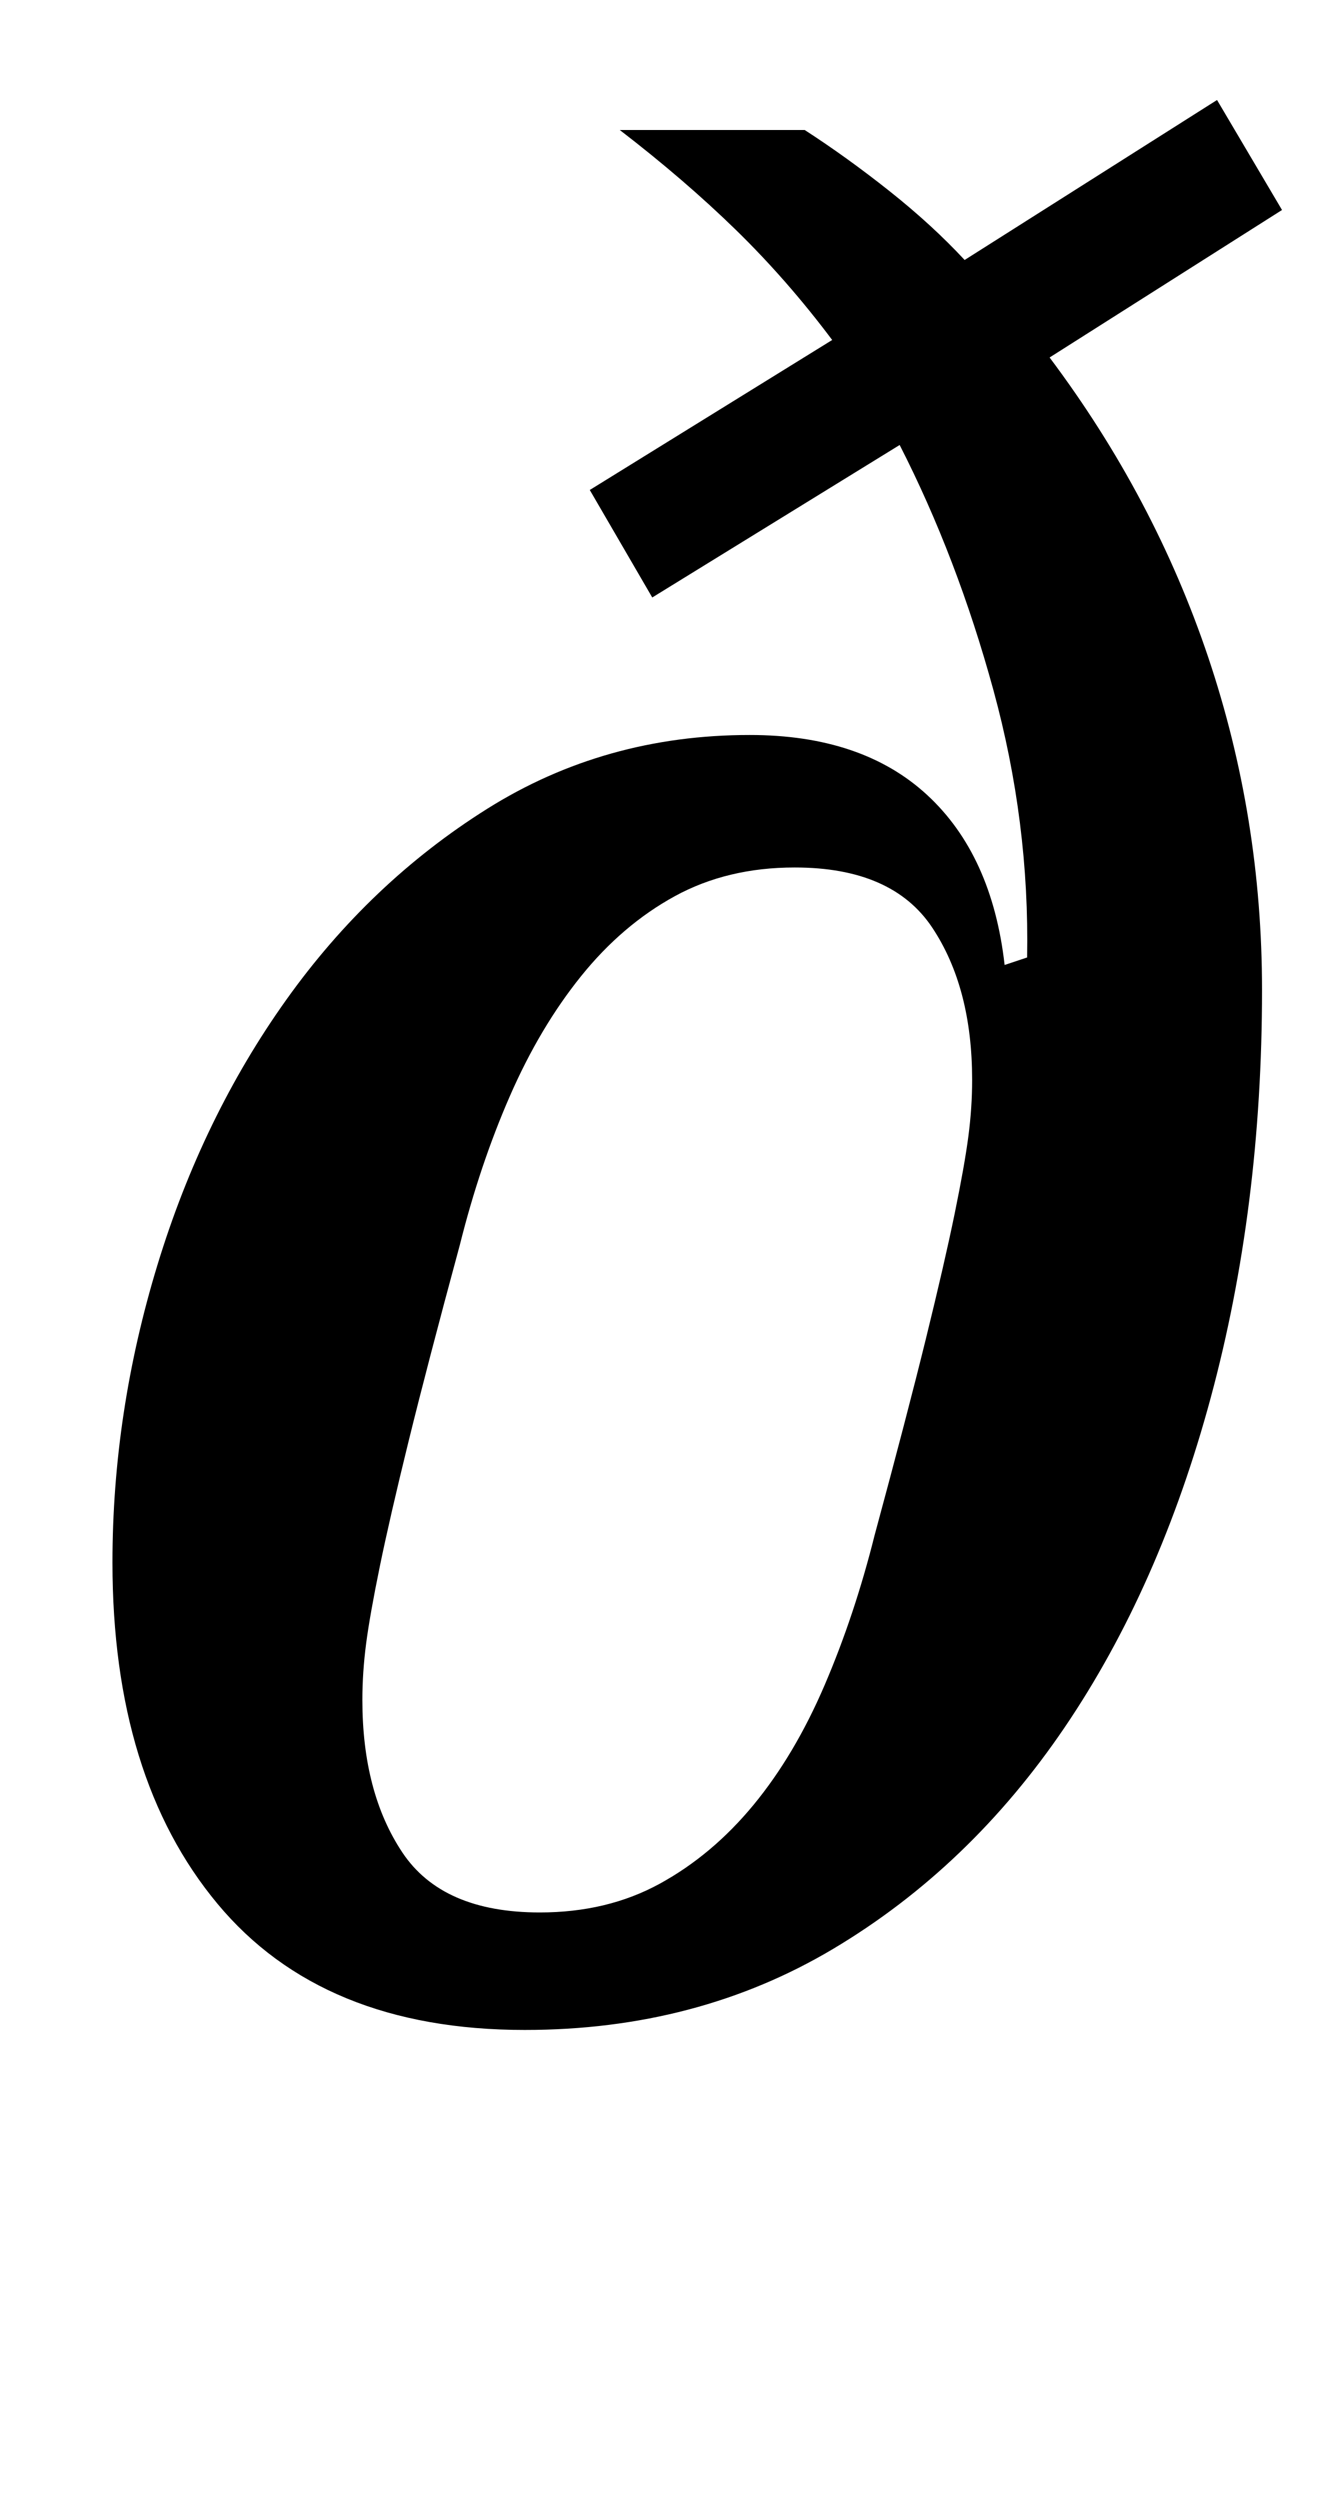 <?xml version="1.0" standalone="no"?>
<!DOCTYPE svg PUBLIC "-//W3C//DTD SVG 1.1//EN" "http://www.w3.org/Graphics/SVG/1.1/DTD/svg11.dtd" >
<svg xmlns="http://www.w3.org/2000/svg" xmlns:xlink="http://www.w3.org/1999/xlink" version="1.1" viewBox="-10 0 535 1000">
  <g transform="matrix(1 0 0 -1 0 800)">
   <path fill="currentColor"
d="M200 -12q-81 0 -123 50.5t-42 136.5q0 60 18 119t51.5 106t80.5 76.5t105 29.5q45 0 71 -24t31 -68l9 3q1 54 -13.5 107t-37.5 98l-99 -61l-25 43l97 60q-18 24 -38.5 44t-46.5 40h74q17 -11 34 -24.5t30 -27.5l101 64l26 -44l-93 -59q42 -56 63.5 -120t21.5 -133
q0 -87 -20.5 -163t-58.5 -132t-92.5 -88.5t-123.5 -32.5zM206 35q27 0 48 11.5t37.5 31.5t28.5 48t20 60q13 48 20.5 78.5t11.5 50t5.5 31t1.5 22.5q0 37 -16 61t-55 24q-27 0 -48 -11.5t-37.5 -32t-28.5 -48t-20 -59.5q-13 -48 -20.5 -78.5t-11.5 -50t-5.5 -31t-1.5 -22.5
q0 -37 16 -61t55 -24z" />
  </g>

</svg>
